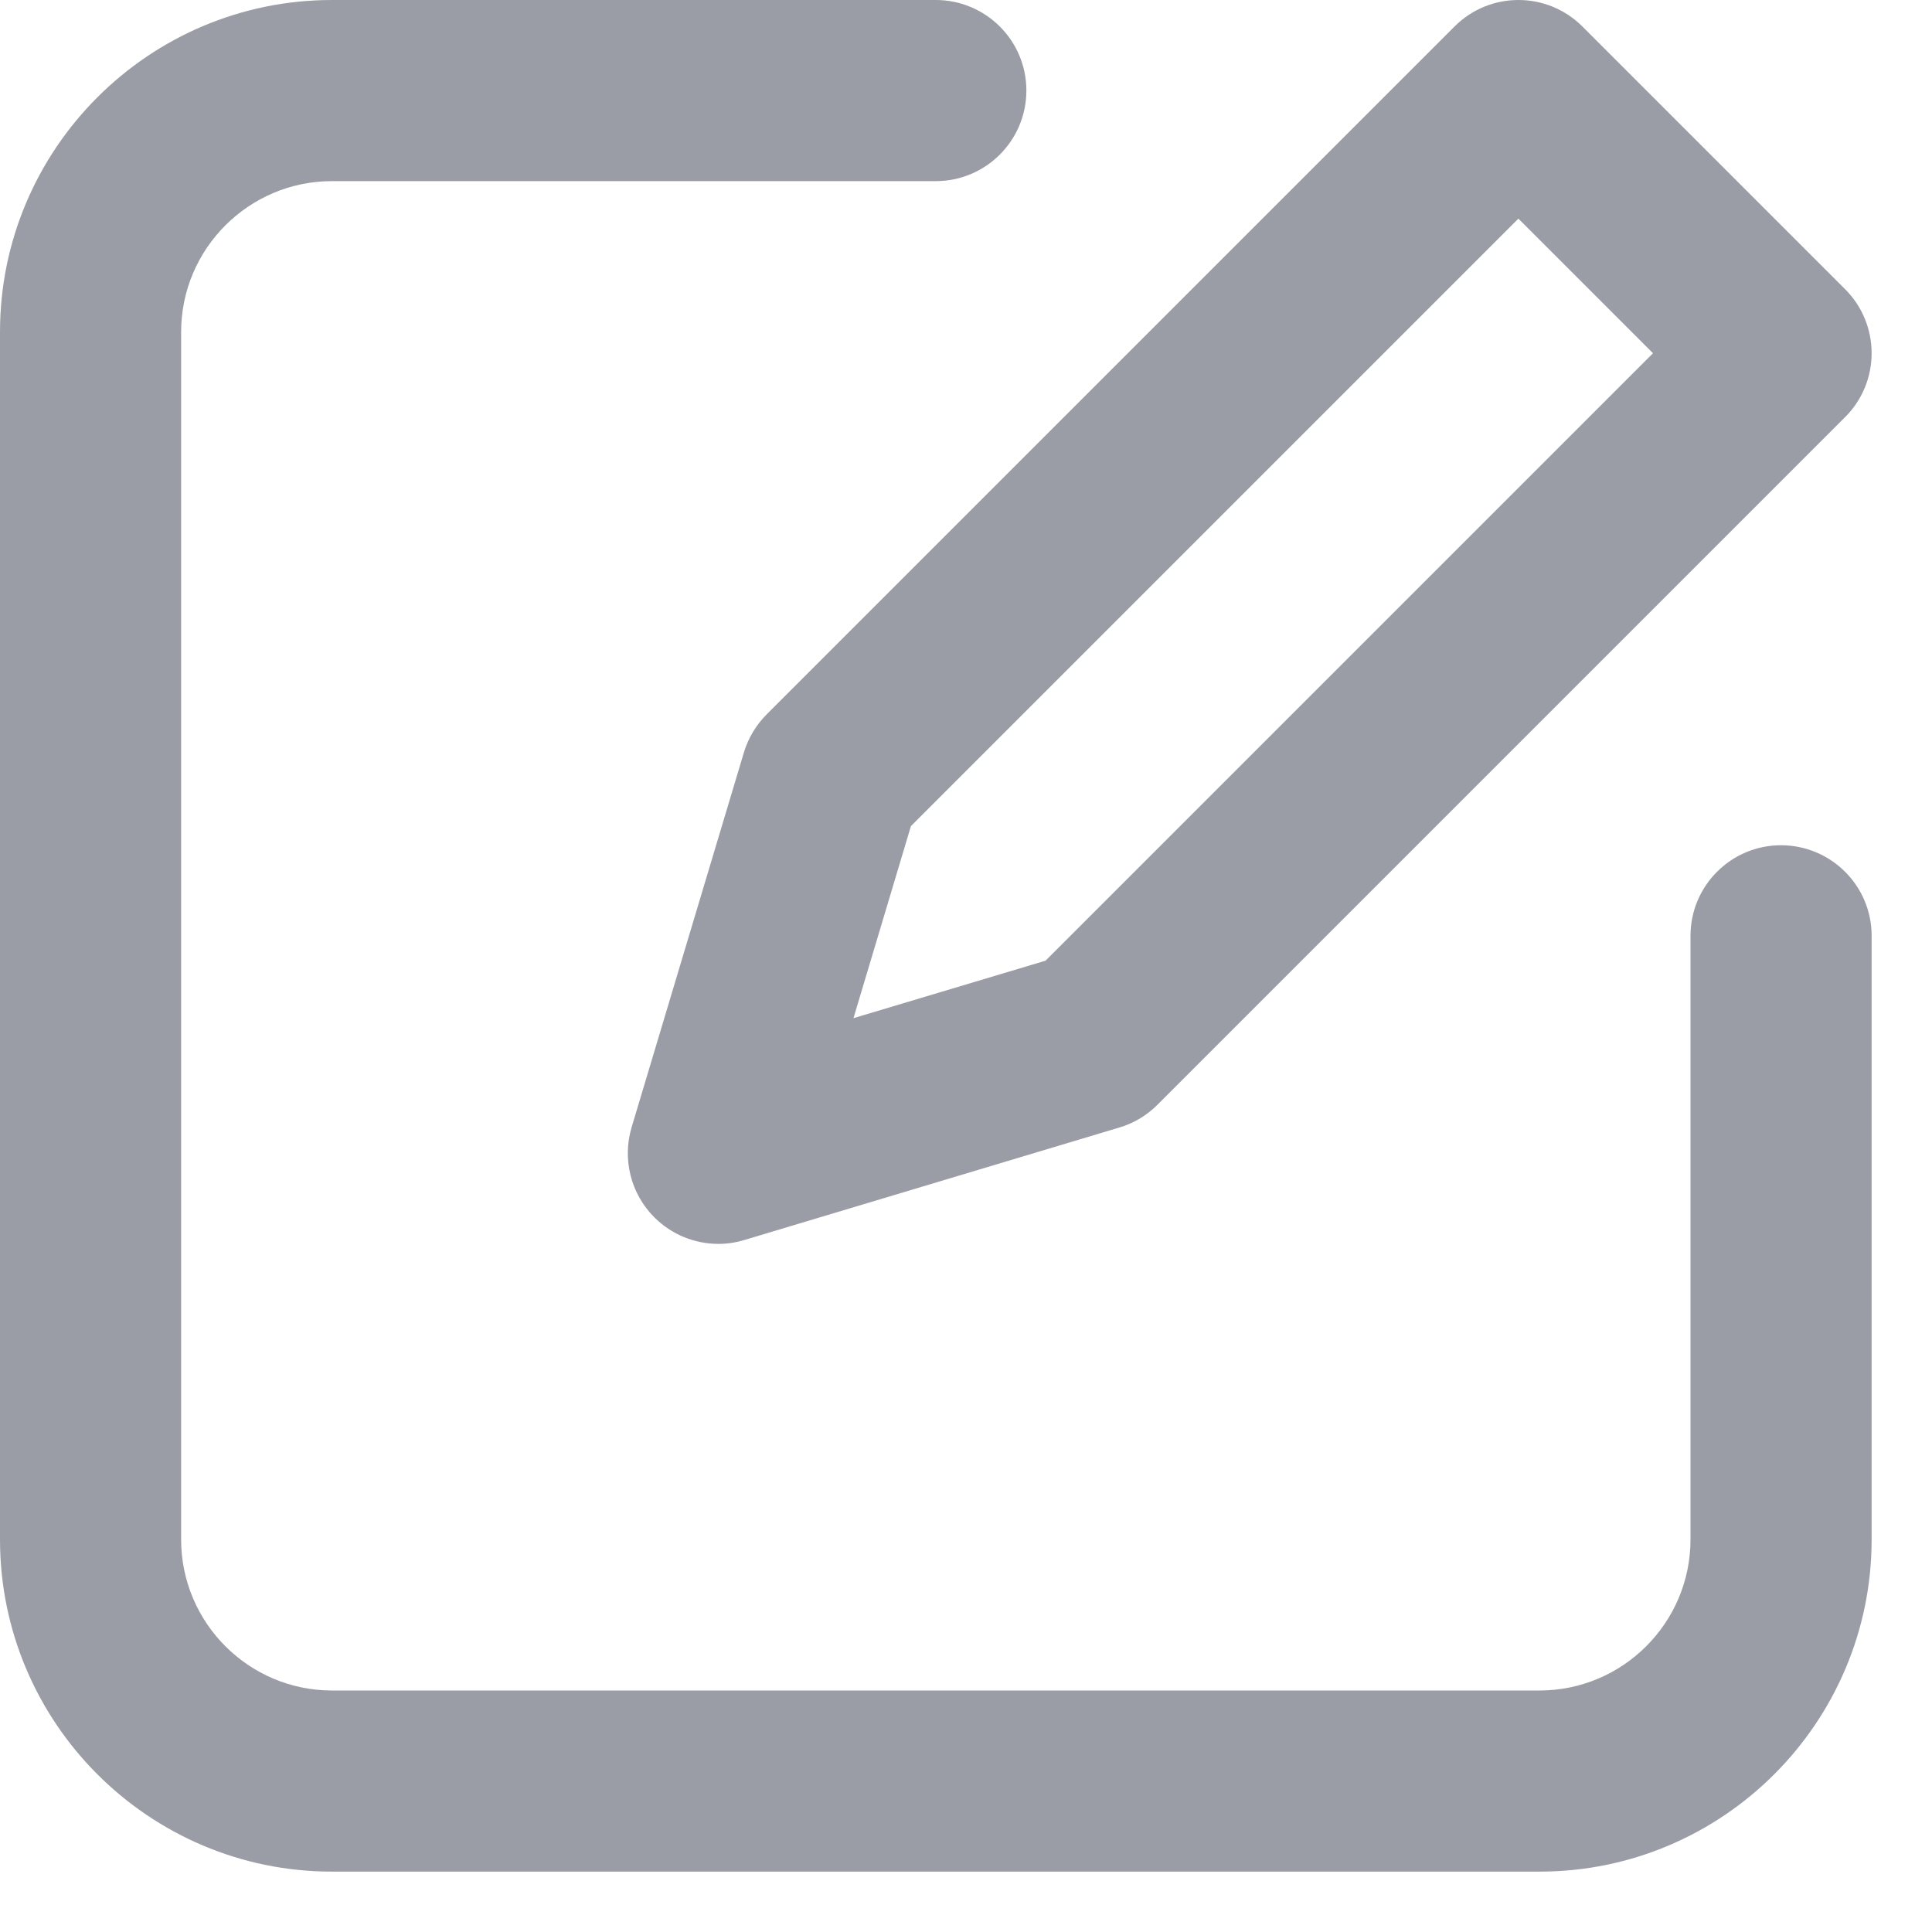 <svg width="12" height="12" viewBox="0 0 12 12" fill="none" xmlns="http://www.w3.org/2000/svg">
<path d="M4.621 4.672L3.923 7.002C3.864 7.2 3.918 7.415 4.064 7.561C4.171 7.668 4.315 7.726 4.462 7.726C4.516 7.726 4.57 7.718 4.623 7.702L6.953 7.003C7.042 6.977 7.123 6.928 7.189 6.862L11.46 2.591C11.566 2.486 11.625 2.343 11.625 2.194C11.625 2.045 11.566 1.901 11.46 1.796L9.829 0.165C9.609 -0.055 9.253 -0.055 9.034 0.165L4.763 4.436C4.697 4.502 4.648 4.583 4.621 4.672ZM5.658 5.131L9.431 1.358L10.267 2.194L6.494 5.967L5.301 6.324L5.658 5.131Z" fill="#9B9DA6"/>
<path d="M11.062 5.25C10.752 5.25 10.5 5.502 10.5 5.812V9.562C10.5 10.08 10.079 10.5 9.562 10.5H2.062C1.546 10.5 1.125 10.08 1.125 9.562V2.062C1.125 1.545 1.546 1.125 2.062 1.125H5.812C6.123 1.125 6.375 0.873 6.375 0.562C6.375 0.252 6.123 0 5.812 0H2.062C0.925 0 0 0.925 0 2.062V9.562C0 10.7 0.925 11.625 2.062 11.625H9.562C10.7 11.625 11.625 10.7 11.625 9.562V5.812C11.625 5.502 11.373 5.25 11.062 5.25Z" fill="#9B9DA6"/>
</svg>
